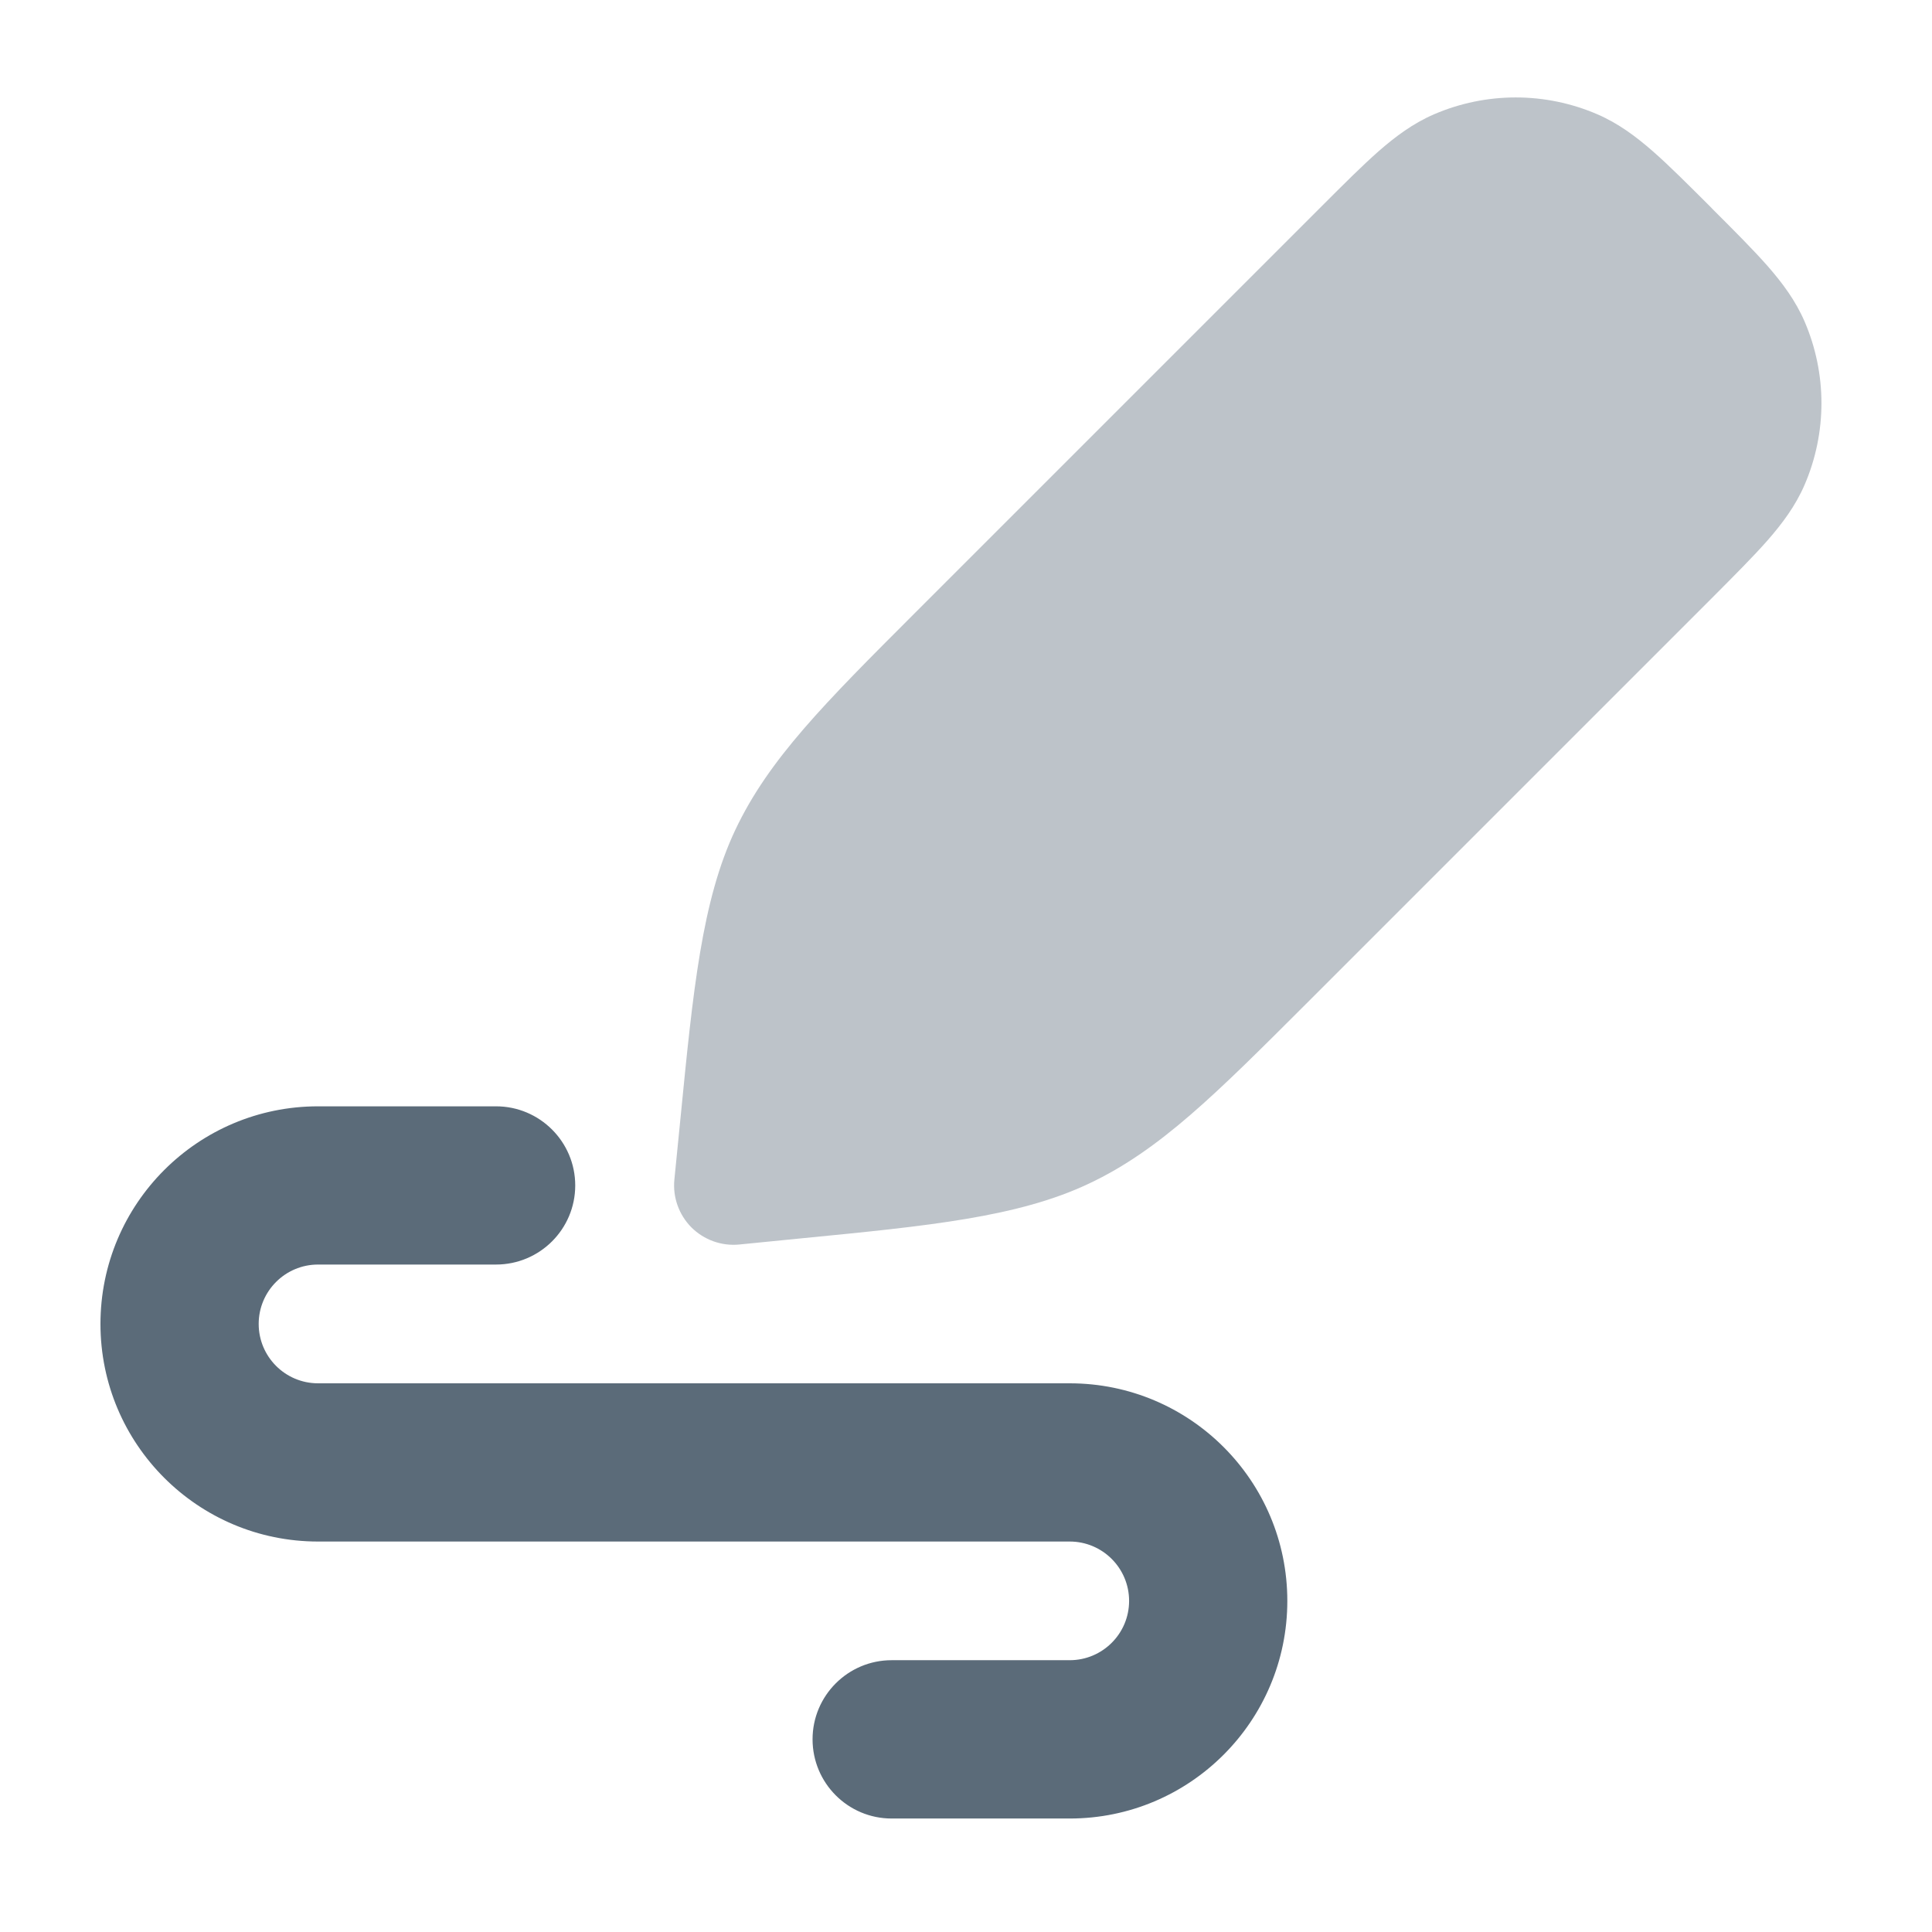 <svg width="19" height="19" viewBox="0 0 19 19" fill="none" xmlns="http://www.w3.org/2000/svg">
<g clip-path="url(#clip0_0_295)">
<path opacity="0.4" d="M14.103 1.124C14.616 0.903 15.197 0.903 15.709 1.124C15.915 1.213 16.088 1.342 16.255 1.488C16.416 1.629 16.598 1.812 16.816 2.029L16.842 2.056C17.059 2.273 17.242 2.456 17.383 2.616C17.529 2.783 17.658 2.956 17.747 3.162C17.968 3.675 17.968 4.255 17.747 4.768C17.658 4.974 17.529 5.147 17.383 5.314C17.242 5.474 17.059 5.657 16.842 5.875L16.842 5.875L12.843 9.874L12.843 9.874C11.955 10.761 11.406 11.311 10.711 11.639C10.016 11.969 9.133 12.056 7.884 12.178L7.27 12.239C7.096 12.256 6.924 12.194 6.8 12.071C6.677 11.947 6.615 11.775 6.632 11.601L6.693 10.988C6.816 9.738 6.903 8.855 7.232 8.16C7.561 7.465 8.11 6.916 8.998 6.028L12.997 2.029C13.214 1.812 13.397 1.629 13.557 1.488C13.724 1.342 13.897 1.213 14.103 1.124Z" fill="#5B6B79"/>
<path fill-rule="evenodd" clip-rule="evenodd" d="M0.988 13.02C0.988 11.838 1.946 10.88 3.128 10.88H4.878C5.308 10.88 5.657 11.229 5.657 11.658C5.657 12.088 5.308 12.436 4.878 12.436H3.128C2.805 12.436 2.544 12.698 2.544 13.02C2.544 13.342 2.805 13.604 3.128 13.604H10.52C11.702 13.604 12.66 14.562 12.66 15.744C12.66 16.925 11.702 17.884 10.52 17.884H8.769C8.339 17.884 7.991 17.535 7.991 17.105C7.991 16.676 8.339 16.327 8.769 16.327H10.52C10.842 16.327 11.104 16.066 11.104 15.744C11.104 15.421 10.842 15.16 10.52 15.16H3.128C1.946 15.16 0.988 14.202 0.988 13.02Z" fill="#5B6B79"/>
</g>
<defs>
<clipPath id="clip0_0_295">
<rect width="18.676" height="18.676" fill="white" transform="translate(0.112 0.083)"/>
</clipPath>
</defs>
</svg>
